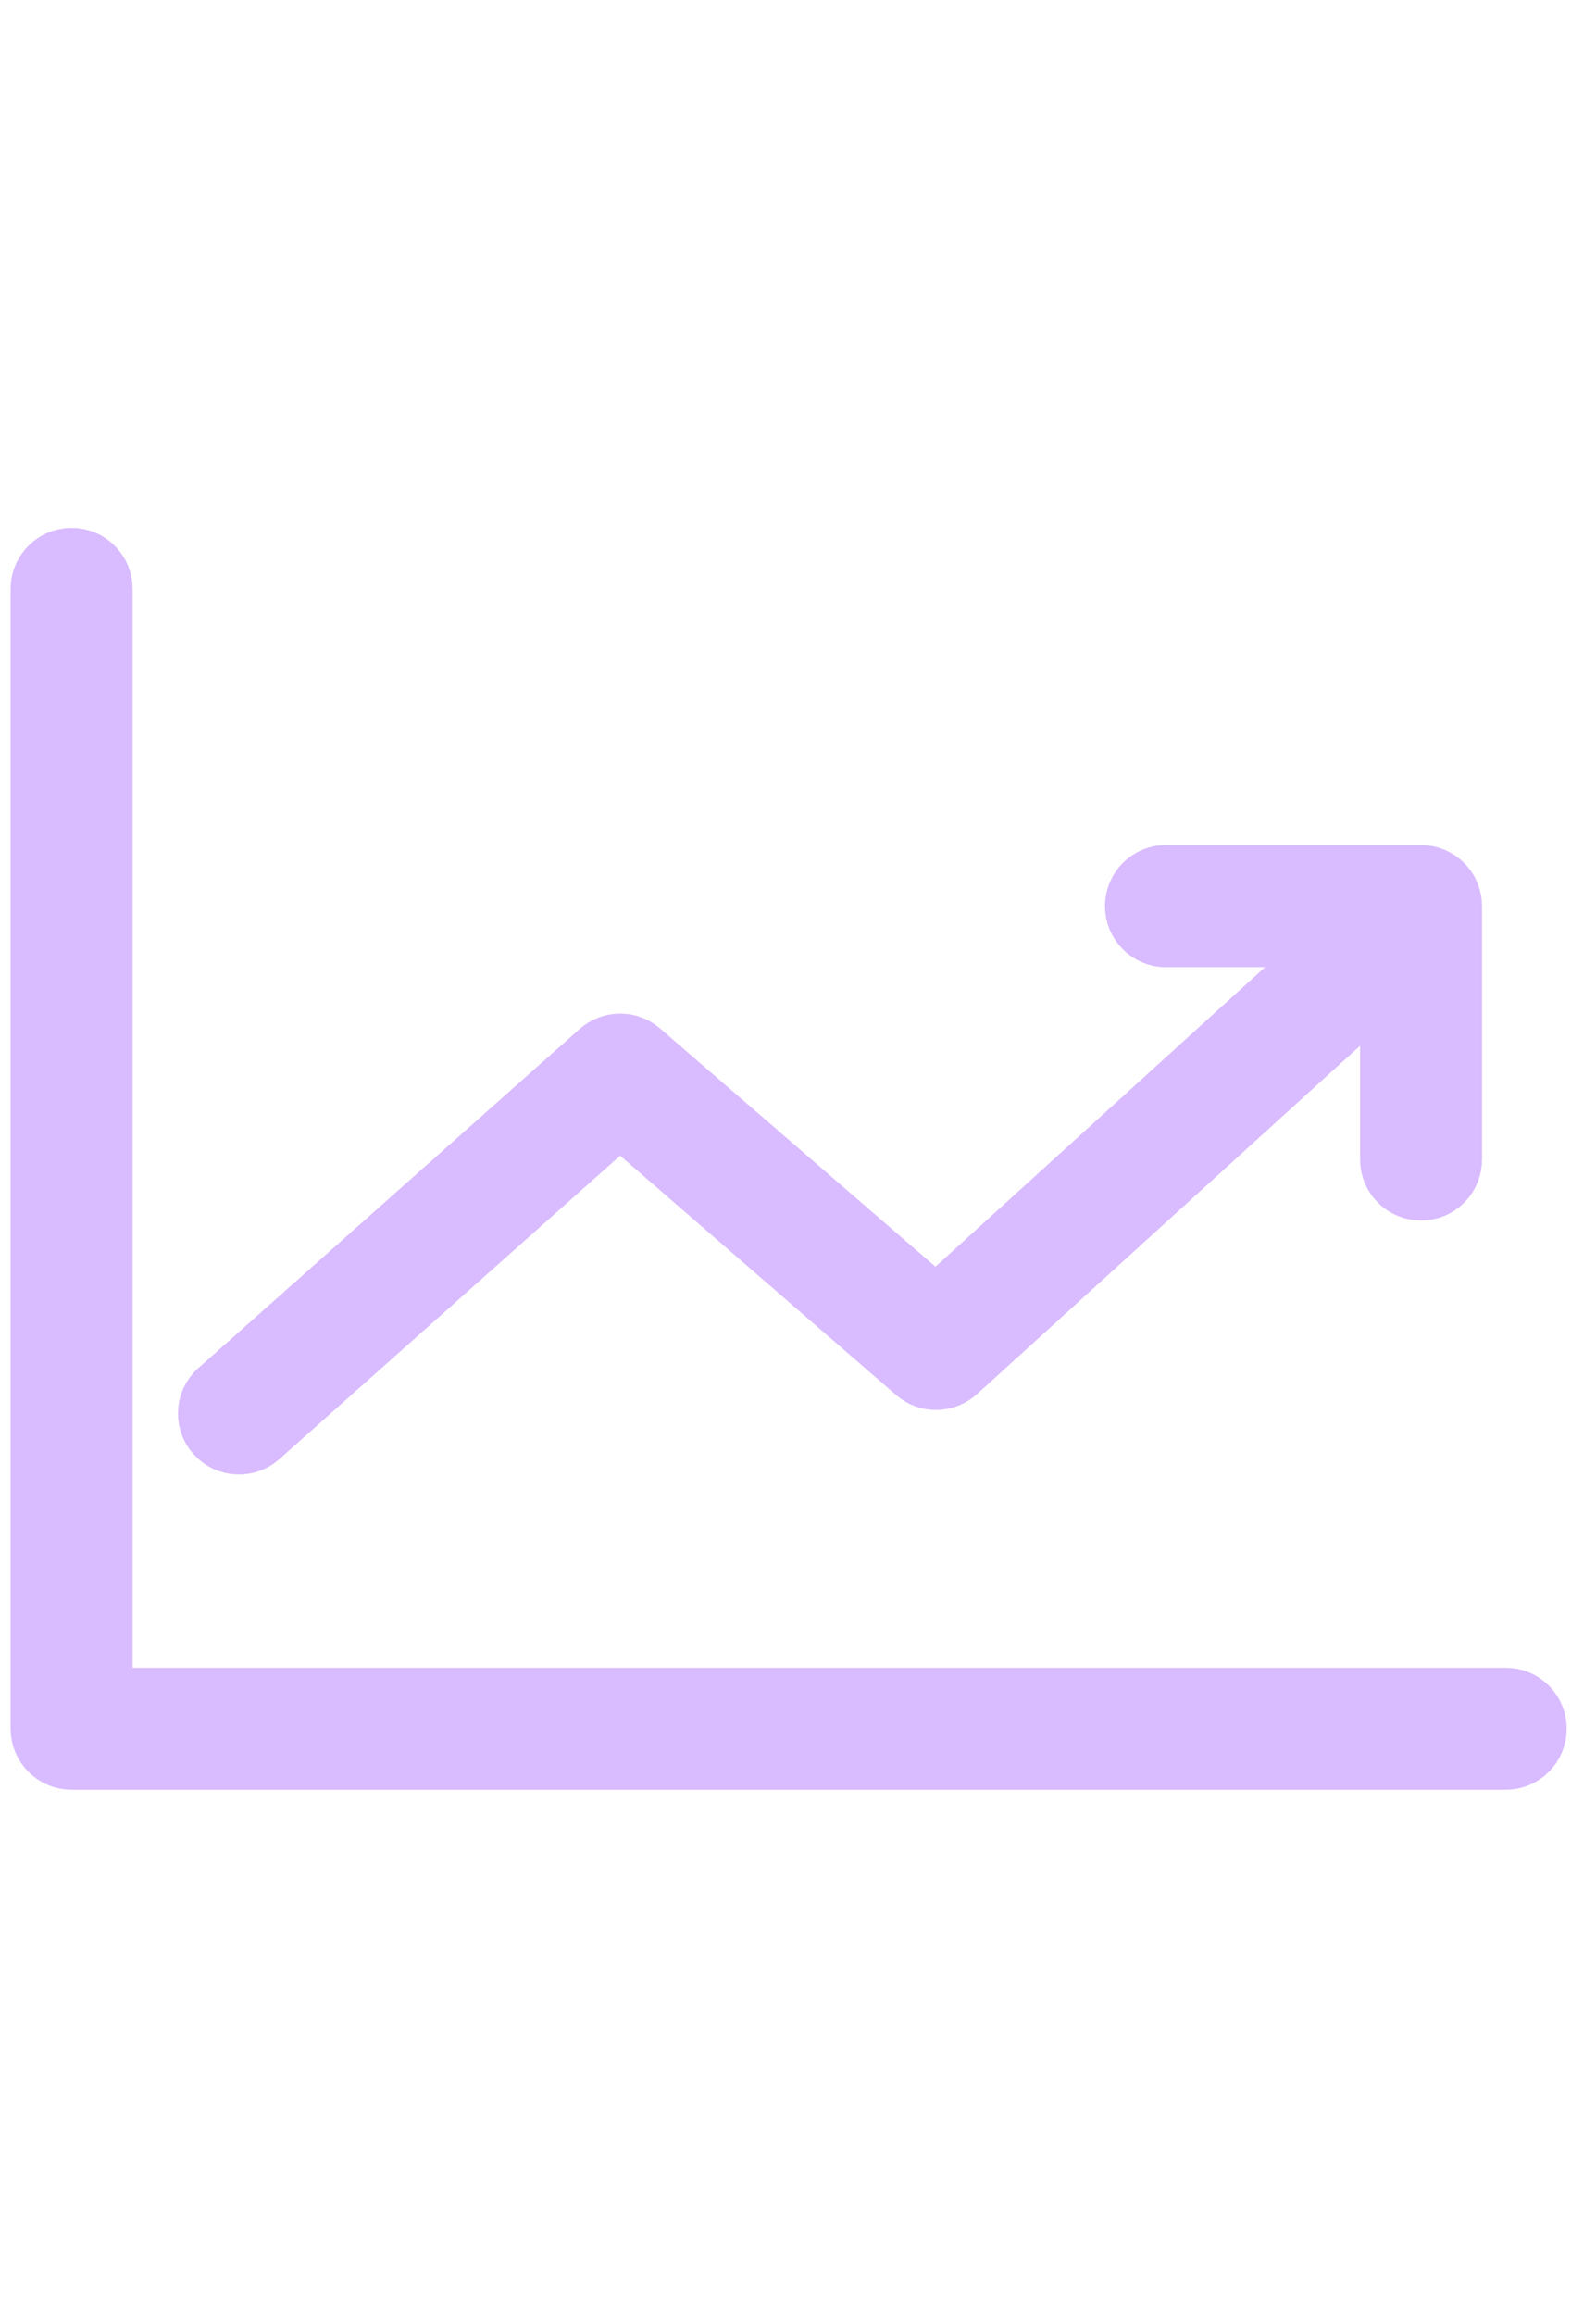 <svg width="20" height="29" viewBox="0 0 40 33" fill="none" xmlns="http://www.w3.org/2000/svg">
<path d="M1.728 1.73C1.456 1.764 1.255 2.001 1.266 2.275V30.812C1.266 31.104 1.503 31.34 1.795 31.34H37.73C37.871 31.342 38.008 31.288 38.108 31.188C38.209 31.089 38.266 30.953 38.266 30.812C38.266 30.67 38.209 30.535 38.108 30.435C38.008 30.336 37.871 30.281 37.73 30.284H2.323V2.275C2.329 2.12 2.267 1.97 2.152 1.865C2.038 1.76 1.883 1.71 1.729 1.73L1.728 1.73ZM29.175 9.673C28.883 9.7 28.669 9.959 28.696 10.251C28.723 10.543 28.982 10.758 29.274 10.73H34.294L23.461 20.573L15.881 14.017C15.678 13.848 15.382 13.855 15.187 14.033L5.675 22.488C5.556 22.576 5.479 22.71 5.463 22.857C5.447 23.004 5.493 23.151 5.591 23.262C5.688 23.373 5.828 23.439 5.976 23.442C6.123 23.446 6.266 23.387 6.368 23.281L15.534 15.123L23.114 21.696C23.32 21.874 23.627 21.866 23.824 21.679L35.087 11.44V16.543C35.085 16.685 35.14 16.821 35.239 16.922C35.338 17.022 35.474 17.079 35.615 17.079C35.757 17.079 35.893 17.022 35.992 16.922C36.091 16.821 36.146 16.685 36.144 16.543V10.202C36.144 9.91 35.907 9.673 35.615 9.673H29.274C29.241 9.67 29.208 9.67 29.175 9.673Z" fill="#D9BBFF" stroke="#D9BBFF" stroke-width="2"/>
</svg>

